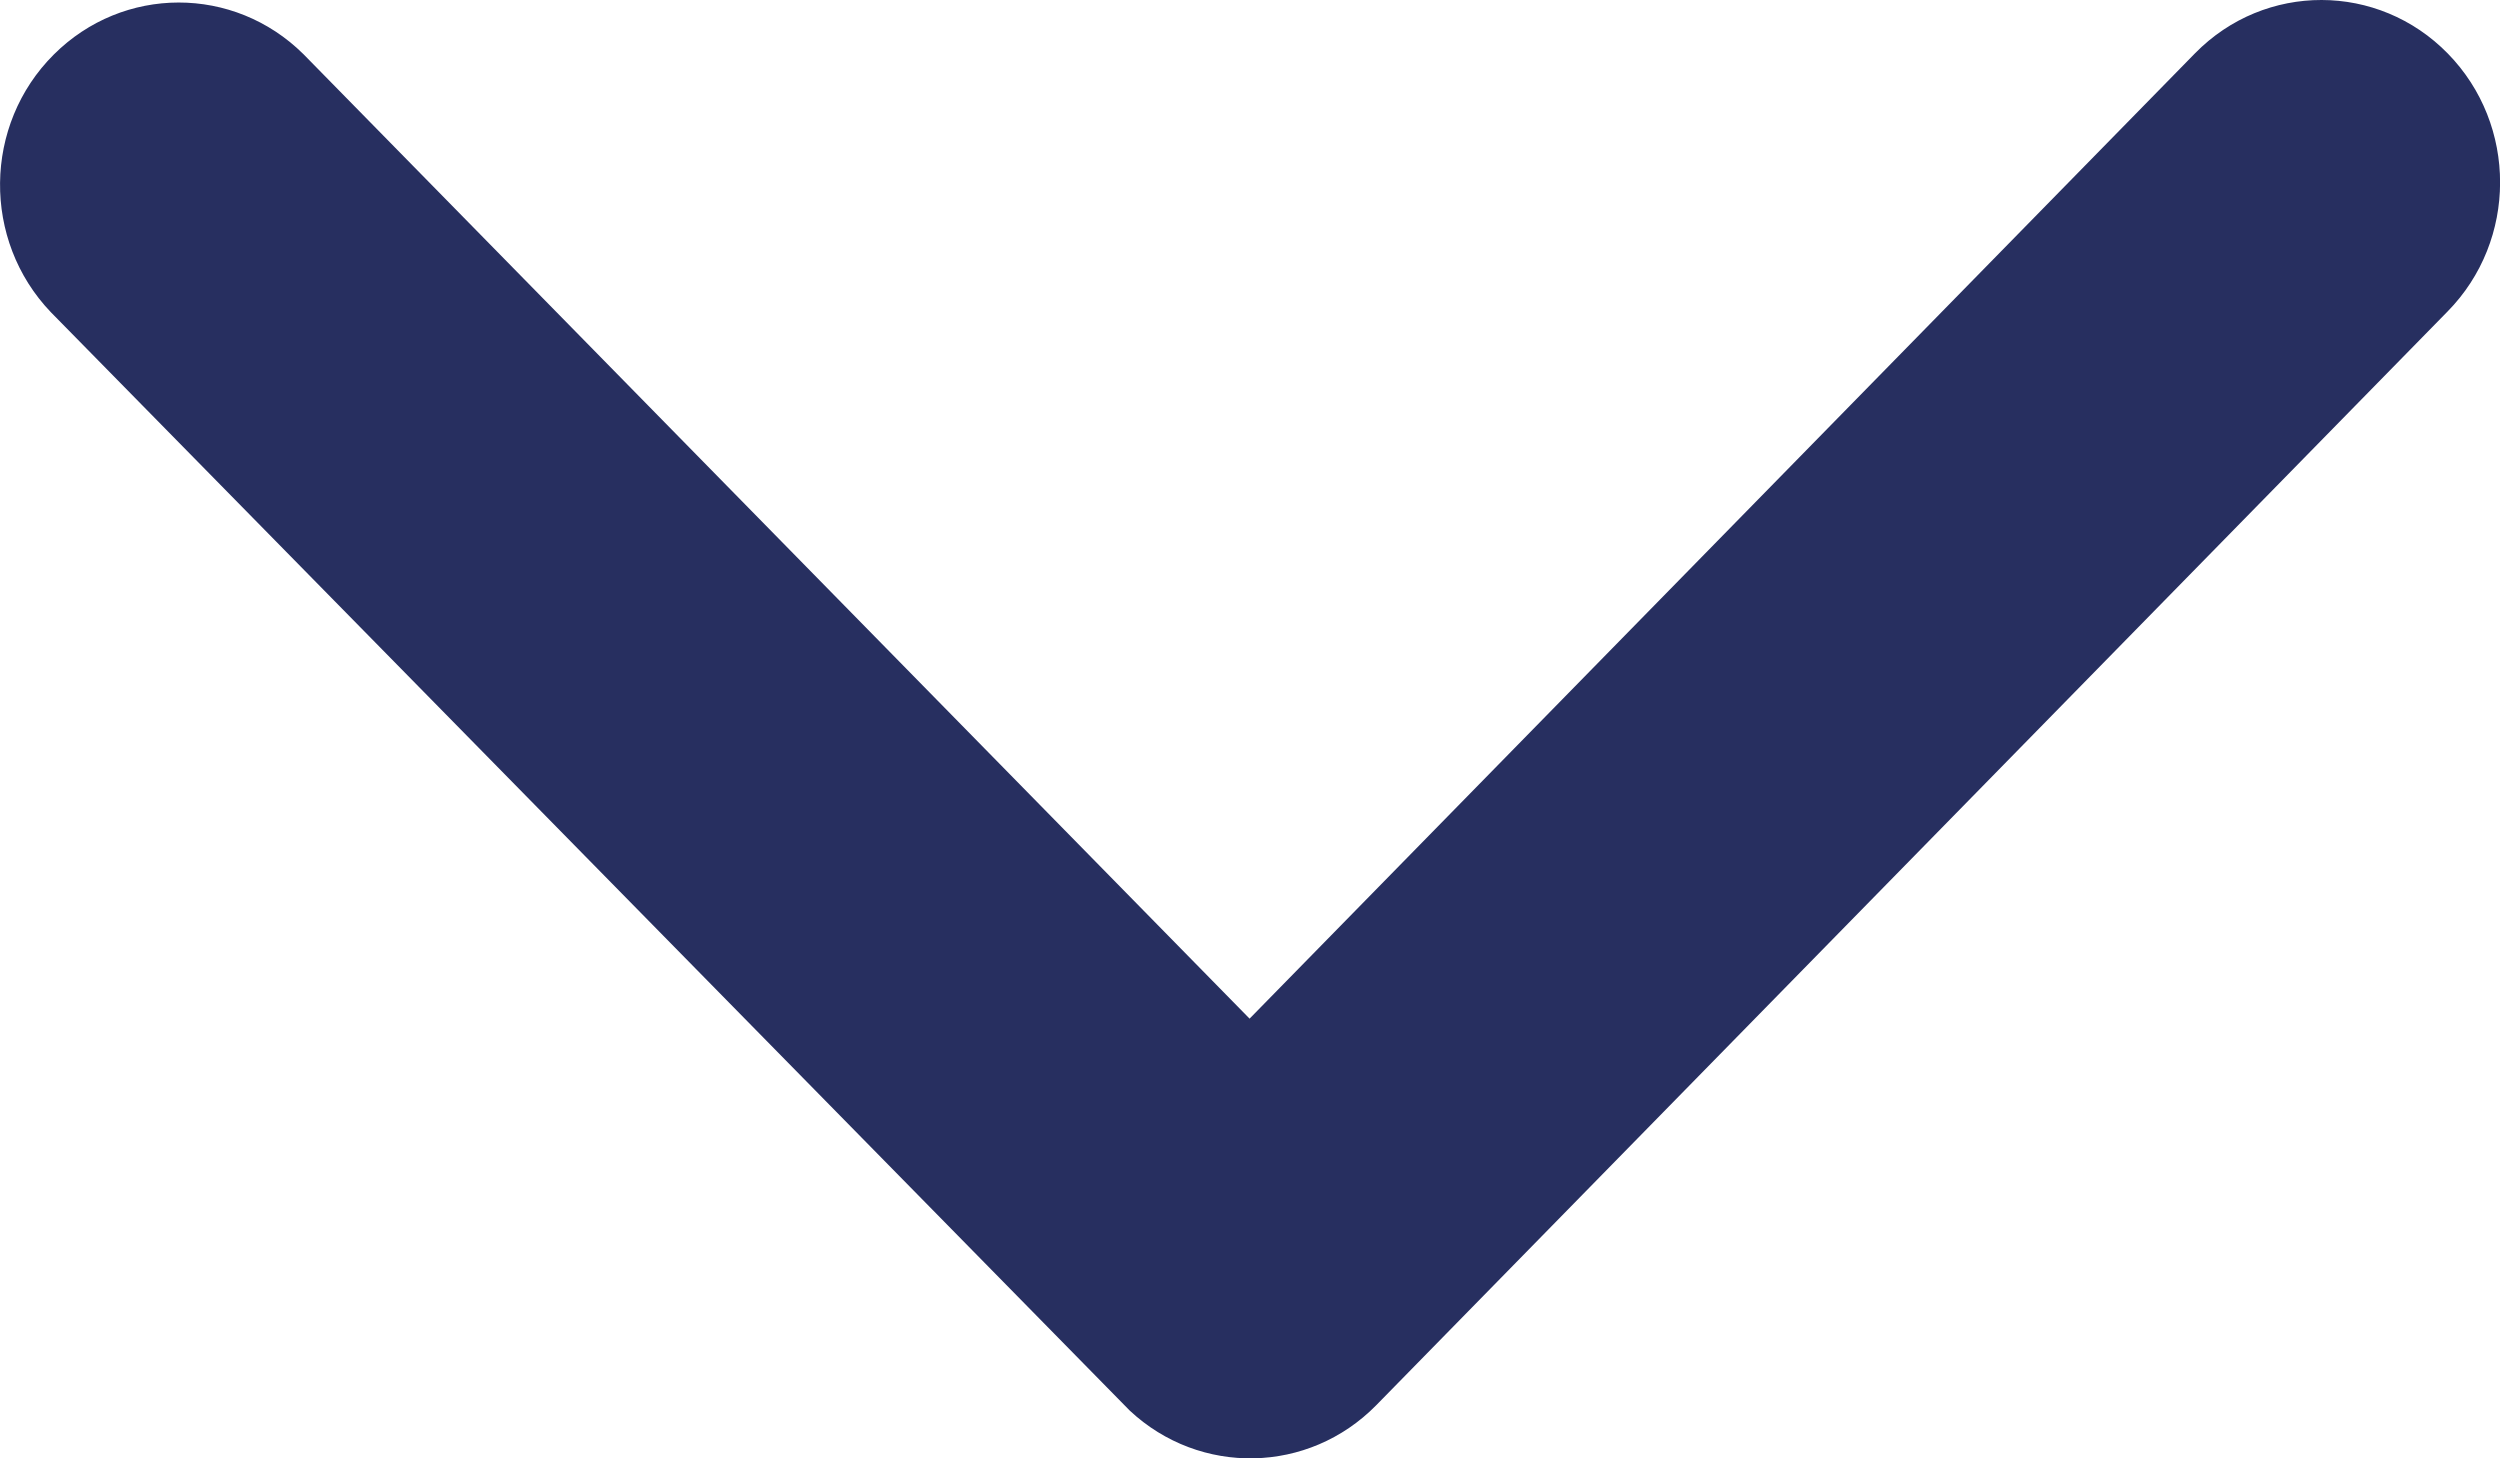 <?xml version="1.0" encoding="utf-8"?>
<!-- Generator: Adobe Illustrator 26.2.1, SVG Export Plug-In . SVG Version: 6.00 Build 0)  -->
<svg version="1.1" xmlns="http://www.w3.org/2000/svg" xmlns:xlink="http://www.w3.org/1999/xlink" x="0px" y="0px"
	 viewBox="0 0 24 14" style="enable-background:new 0 0 24 14;" xml:space="preserve">
<style type="text/css">
	.st0{fill:url(#FOND_00000003827821145641322740000010736100329521839018_);}
	.st1{fill:url(#FOND_00000160149922133296970180000005274954020232290478_);}
	.st2{fill:#FFF5F7;}
	.st3{fill:url(#FOND_00000057867148633562563800000003077563573925959845_);}
	.st4{fill:url(#FOND_00000029021221196265870820000014732696342672332467_);}
	.st5{fill:url(#FOND_00000158733545523099452060000014665385993006683304_);}
	.st6{fill:url(#FOND_00000071540961110918254870000017047509125186102207_);}
	.st7{fill:url(#FOND_00000170998399890376894770000007597662884697623434_);}
	.st8{fill:url(#FOND_00000048490574573641542940000005638383432363682491_);}
	.st9{fill:url(#FOND_00000065037033924803456990000013317124348106405809_);}
	.st10{fill:url(#FOND_00000037654172272135371190000000208004064592344213_);}
	.st11{fill:url(#FOND_00000070078477474960183960000002658202961285625770_);}
	.st12{fill:#272F60;}
	.st13{fill:#FD657C;}
	.st14{fill:url(#FOND_00000033355460530921345720000002402711975948037553_);}
	.st15{fill:#F4AAB9;}
	.st16{clip-path:url(#Rectangle_10_00000068635365259299647870000015285939107327806367_);}
	.st17{fill:#FB657C;}
	.st18{fill:#FFFFFF;}
	.st19{fill:#FFBCC6;}
	.st20{clip-path:url(#SVGID_00000079473768833902184220000009084819429155435675_);}
	.st21{enable-background:new    ;}
	.st22{fill:#FB657C;stroke:#FD657C;stroke-width:3.835;stroke-linecap:round;stroke-linejoin:round;stroke-miterlimit:1.438;}
	.st23{fill:#FFBCC6;stroke:#FFBCC6;stroke-width:3.835;stroke-linecap:round;stroke-linejoin:round;stroke-miterlimit:1.438;}
	.st24{clip-path:url(#SVGID_00000031204281053922023660000001924420040468061368_);fill:#FB657C;}
	.st25{clip-path:url(#SVGID_00000177482601962819626380000013503590799841449347_);fill:#FFBCC6;}
	.st26{clip-path:url(#SVGID_00000000909963391428958780000001276037183762260130_);fill:#FFBCC6;}
	.st27{clip-path:url(#SVGID_00000000201513924654390740000000391966483050782391_);fill:#FFBCC6;}
	.st28{clip-path:url(#SVGID_00000128467486053118515250000006282051950158173887_);fill:#FFBCC6;}
	.st29{clip-path:url(#SVGID_00000023982539613202556580000009833708349987213958_);fill:#FFBCC6;}
	.st30{clip-path:url(#SVGID_00000166646186519136193360000015149980986061084075_);fill:#FFBCC6;}
	.st31{clip-path:url(#SVGID_00000118365251464794254990000007514237123350195122_);fill:#FFBCC6;}
	.st32{clip-path:url(#SVGID_00000045608023918789525050000012609127553286654107_);fill:#272F60;}
	.st33{clip-path:url(#SVGID_00000045608023918789525050000012609127553286654107_);fill:#FB657C;}
	.st34{clip-path:url(#SVGID_00000045608023918789525050000012609127553286654107_);fill:#FFBCC6;}
	.st35{clip-path:url(#SVGID_00000045608023918789525050000012609127553286654107_);fill:#FFFFFF;}
	.st36{fill:none;}
	.st37{clip-path:url(#SVGID_00000018954739255104274990000004262534279160902557_);fill:#FFFFFF;}
	.st38{clip-path:url(#SVGID_00000145042052505149022840000007728718911804642433_);fill:#FFFFFF;}
	.st39{clip-path:url(#SVGID_00000101088739121849191210000006276794143486777777_);fill:#FFFFFF;}
	.st40{clip-path:url(#SVGID_00000154426486902969624950000008432098354212029340_);fill:#FFFFFF;}
	.st41{clip-path:url(#SVGID_00000111183582873328138740000007460534147232213905_);fill:#FFFFFF;}
	.st42{clip-path:url(#SVGID_00000052065744829527545790000006830228398274538376_);fill:#FFFFFF;}
	.st43{clip-path:url(#SVGID_00000071525626528706663290000016437125583950931389_);fill:#FFFFFF;}
	.st44{clip-path:url(#SVGID_00000160895176533051019100000008402430355543659175_);fill:#FFFFFF;}
	.st45{clip-path:url(#SVGID_00000021800379322842809120000004745367516081988506_);fill:#FFFFFF;}
	.st46{clip-path:url(#SVGID_00000023976936345749025110000011344901769676148655_);fill:#FFFFFF;}
	.st47{clip-path:url(#SVGID_00000117644456611976042020000008211763711123298205_);fill:#FFFFFF;}
	.st48{clip-path:url(#SVGID_00000159432735790964698930000002687686611750422403_);fill:#FFFFFF;}
	.st49{clip-path:url(#SVGID_00000003812583475041653910000010930903617230456210_);fill:#FB657C;}
	.st50{clip-path:url(#SVGID_00000084489286641365712420000009797391716725064084_);fill:#FFFFFF;}
	.st51{clip-path:url(#SVGID_00000173124500095276821720000001760104602121194668_);fill:#FFFFFF;}
	.st52{fill:#FF647B;}
	.st53{fill:#FF657C;}
	.st54{clip-path:url(#SVGID_00000155143905990103987350000015777446217076754835_);}
	.st55{clip-path:url(#SVGID_00000013190605986554479710000002379393723675177151_);}
	.st56{clip-path:url(#SVGID_00000042724034958380847860000013243888693467839654_);}
	.st57{clip-path:url(#SVGID_00000174587987797201608840000009911796098268141220_);}
	.st58{fill:none;stroke:#272E5F;stroke-width:3;}
	.st59{clip-path:url(#SVGID_00000092417621180859383740000007957589002375814067_);}
	.st60{fill:#E94B67;}
	.st61{fill:#FFF5F7;stroke:#272E5F;stroke-width:2;}
	.st62{fill:none;stroke:#272E5F;stroke-width:2;stroke-linecap:round;stroke-linejoin:round;stroke-miterlimit:10;}
	.st63{fill:none;stroke:#272E5F;stroke-width:2;}
	.st64{fill:none;stroke:#272E5F;stroke-width:3;stroke-linecap:round;stroke-linejoin:round;stroke-miterlimit:10;}
	.st65{fill:none;stroke:#142664;stroke-width:2;stroke-linecap:round;stroke-linejoin:round;stroke-miterlimit:10;}
	.st66{clip-path:url(#SVGID_00000109722033421457211380000001873842970827969968_);}
	.st67{clip-path:url(#SVGID_00000069388184392737379340000015328067167110430080_);}
	.st68{clip-path:url(#SVGID_00000060709200039567195110000000246334037932390542_);fill:#FD657C;}
	.st69{clip-path:url(#SVGID_00000013153703040752123090000002664213283430065810_);fill:#FD657C;}
	.st70{clip-path:url(#SVGID_00000089546473629061975680000016837172593114925463_);}
	.st71{clip-path:url(#SVGID_00000031890982917125850640000000484395718347703692_);}
	.st72{clip-path:url(#SVGID_00000041286210346079104060000015681881696087223706_);}
	.st73{fill:none;stroke:#142664;stroke-width:3;stroke-linecap:round;stroke-linejoin:round;}
	.st74{clip-path:url(#SVGID_00000110462522901171529580000002515758461400211877_);}
	.st75{clip-path:url(#SVGID_00000049218496280879533910000003027340038153713831_);}
	.st76{clip-path:url(#SVGID_00000093892670126597137950000001054890076077609897_);}
	.st77{clip-path:url(#SVGID_00000146493640605785226630000002779315052117949605_);}
	.st78{clip-path:url(#SVGID_00000048487951708115277070000012936382828670679963_);}
	.st79{clip-path:url(#SVGID_00000145740275316277187960000001365171626827024797_);}
	.st80{clip-path:url(#SVGID_00000049939393057744000640000002754680353145141636_);}
	.st81{clip-path:url(#SVGID_00000090282534753725357680000000742068802651976580_);}
	.st82{clip-path:url(#SVGID_00000000936776825411783030000001355916828607716286_);}
	.st83{clip-path:url(#SVGID_00000094592758649621522490000018382319739801112749_);}
	.st84{clip-path:url(#SVGID_00000053519323017917309710000016867408910133158315_);}
	.st85{clip-path:url(#SVGID_00000018944375114290608920000001411451055898287509_);}
	.st86{clip-path:url(#SVGID_00000016768917263600483400000014776316232629405608_);}
	.st87{clip-path:url(#SVGID_00000140732034405706633840000007494880943164413617_);}
	.st88{clip-path:url(#SVGID_00000031203496446258415780000012714735250275930807_);}
	.st89{clip-path:url(#SVGID_00000016044625885817831860000009498470136361915795_);}
	.st90{clip-path:url(#SVGID_00000148632320121366073460000006975264724938459313_);}
	.st91{clip-path:url(#SVGID_00000132782166655258730780000011355147517519840430_);}
	.st92{clip-path:url(#SVGID_00000070078809019893548270000018016341409605267328_);}
	.st93{clip-path:url(#SVGID_00000057112135236472414050000011426801166694347948_);}
	.st94{clip-path:url(#SVGID_00000008145245838127730050000001339570099812715702_);}
	.st95{clip-path:url(#SVGID_00000116953050867657190750000001750925146398769580_);}
	.st96{clip-path:url(#SVGID_00000054953247081639504810000015216372020194626690_);}
	.st97{clip-path:url(#SVGID_00000057141816547122859520000000864513336220091786_);}
	.st98{clip-path:url(#SVGID_00000012439740105006618770000007437378045365120683_);}
	.st99{clip-path:url(#SVGID_00000074409056295384137680000005392147448288305335_);}
	.st100{clip-path:url(#SVGID_00000116938148993376492490000003213728384019724475_);}
	.st101{clip-path:url(#SVGID_00000060008563813852488280000013685268795716195506_);}
	.st102{clip-path:url(#SVGID_00000087409312831140843830000003282593821437289873_);}
	.st103{clip-path:url(#SVGID_00000003103250558539961460000018168646397257007777_);}
	.st104{clip-path:url(#SVGID_00000016763437664652484150000004362607757044272529_);}
	.st105{clip-path:url(#SVGID_00000113328276137906547050000012423378090684144306_);}
	.st106{clip-path:url(#SVGID_00000110430848269823098830000002783354383972999064_);}
	.st107{clip-path:url(#SVGID_00000003792652232337091300000009011601818100725389_);}
	.st108{clip-path:url(#SVGID_00000045592364519575606850000004013305035675124370_);}
	.st109{clip-path:url(#SVGID_00000169535620712836539970000008671419044020488327_);}
	.st110{clip-path:url(#SVGID_00000138545574642196371790000001585502197025024641_);}
	.st111{clip-path:url(#SVGID_00000036952435060839845540000000046168075263218614_);}
	.st112{clip-path:url(#SVGID_00000059307821500038445350000018351759294039246246_);}
	.st113{clip-path:url(#SVGID_00000101065641553782506820000005933404154281592713_);}
	.st114{clip-path:url(#SVGID_00000006680292881296063980000009465754012080559235_);}
	.st115{clip-path:url(#SVGID_00000125568743993889681200000007495292750846875818_);}
	.st116{clip-path:url(#SVGID_00000081617845708561643310000014715127729317329589_);}
	.st117{fill:#FFFFFF;stroke:#142664;stroke-width:3;stroke-linecap:round;stroke-linejoin:round;}
	.st118{clip-path:url(#SVGID_00000140718596362979515220000007719390063086715521_);}
	.st119{fill-rule:evenodd;clip-rule:evenodd;fill:#FFBCC6;}
	.st120{fill-rule:evenodd;clip-rule:evenodd;fill:#272F60;}
	.st121{fill-rule:evenodd;clip-rule:evenodd;fill:#FFFFFF;}
	.st122{fill-rule:evenodd;clip-rule:evenodd;fill:#FB657C;}
	.st123{clip-path:url(#SVGID_00000072976602525682649180000014357420929148488071_);}
	.st124{clip-path:url(#SVGID_00000083803436074650565690000010161090536295838141_);}
	.st125{clip-path:url(#SVGID_00000022520131084629754240000012711331138303368099_);}
	.st126{clip-path:url(#SVGID_00000111172124924822243130000001846194698471413655_);}
	.st127{clip-path:url(#SVGID_00000087393915623735169370000012842595276684543137_);}
	.st128{clip-path:url(#SVGID_00000127744434026206661680000010873683061188682117_);}
	.st129{clip-path:url(#SVGID_00000152984912459492193100000004835055990402071738_);}
	.st130{clip-path:url(#SVGID_00000051376709617605944190000001034726495943829929_);}
	.st131{clip-path:url(#SVGID_00000131342929885292233510000014125052645067676299_);}
	.st132{clip-path:url(#SVGID_00000047022541644212756530000004312286480610435748_);}
	.st133{clip-path:url(#SVGID_00000073707007536424268450000002061716638053460409_);}
	.st134{clip-path:url(#SVGID_00000076587051753503046780000000318603891739120006_);}
	.st135{clip-path:url(#SVGID_00000136409428041133686300000014093854712694394247_);}
	.st136{clip-path:url(#SVGID_00000170992298614845582380000005271976030436918691_);}
	.st137{clip-path:url(#SVGID_00000146483317016332560650000012408453356486537376_);}
	.st138{clip-path:url(#SVGID_00000070076605041907493060000015756814309753782701_);}
	.st139{clip-path:url(#SVGID_00000168805893020536934500000014420258717247957172_);}
	.st140{clip-path:url(#SVGID_00000116913868112353576740000008809797921477930915_);}
	.st141{clip-path:url(#SVGID_00000045605594211424764360000015810943691940970640_);}
	.st142{clip-path:url(#SVGID_00000007389078305828803200000006665032262285619630_);}
	.st143{clip-path:url(#SVGID_00000081620927498528921620000016362711282128320440_);}
	.st144{clip-path:url(#SVGID_00000062153936902764479170000000323580572105086604_);}
	.st145{clip-path:url(#SVGID_00000119088895911359214470000016128899673401590657_);}
	.st146{clip-path:url(#SVGID_00000001627345531145100700000000689947372848183434_);}
	.st147{clip-path:url(#SVGID_00000012470917358713443890000011724354032161151129_);}
	.st148{clip-path:url(#SVGID_00000021101219441388136360000002827457207867427982_);}
	.st149{clip-path:url(#SVGID_00000155104199861995901180000013115159810005294743_);}
	.st150{clip-path:url(#SVGID_00000034052414576920790760000008224479055758827157_);}
	.st151{clip-path:url(#SVGID_00000067934610517605582740000006938729852687853444_);}
	.st152{clip-path:url(#SVGID_00000183943049972241776770000008261947451089808789_);}
	.st153{clip-path:url(#SVGID_00000054242714533724989210000013727949118317717161_);}
	.st154{clip-path:url(#SVGID_00000088830391249659509310000005892538037819631256_);}
	.st155{clip-path:url(#SVGID_00000091723364530399726150000014381484505187429773_);}
	.st156{clip-path:url(#SVGID_00000173140224709312636360000003424301876485616526_);}
	.st157{clip-path:url(#SVGID_00000118387551831874625580000001273536297085144966_);}
	.st158{clip-path:url(#SVGID_00000072965382494586953330000009610383494840629382_);}
	.st159{clip-path:url(#SVGID_00000136381191795583264610000005971879253803014552_);}
	.st160{clip-path:url(#SVGID_00000130606596935294929170000001929033990005234053_);}
	.st161{clip-path:url(#SVGID_00000027600191621128631290000000091678155019591306_);}
	.st162{clip-path:url(#SVGID_00000021106795674307901260000013223045893512252336_);}
	.st163{clip-path:url(#SVGID_00000083773594296733037070000004898369083592244150_);}
	.st164{clip-path:url(#SVGID_00000099653034967806570540000007779390796049541508_);}
	.st165{clip-path:url(#SVGID_00000066474127675591121140000017089925565588081029_);}
	.st166{clip-path:url(#SVGID_00000031903206364708196610000017588342380483251891_);}
	.st167{clip-path:url(#SVGID_00000075159832653829896770000007462002125997707199_);}
	.st168{clip-path:url(#SVGID_00000176032417516468926400000015838358300484058029_);}
	.st169{clip-path:url(#SVGID_00000134946865025742712920000012475316451680271015_);}
	.st170{clip-path:url(#SVGID_00000154416123609879478860000012473380456123636103_);}
	.st171{clip-path:url(#SVGID_00000183221131759931703840000014622272148746295452_);}
	.st172{clip-path:url(#SVGID_00000119807333932343941720000016343073010019444370_);}
	.st173{clip-path:url(#SVGID_00000044870843084671393580000005135731169511207839_);}
	.st174{clip-path:url(#SVGID_00000022561424629108472620000004111860499166366128_);}
	.st175{clip-path:url(#SVGID_00000175314146922419878410000017437198090070595241_);}
	.st176{clip-path:url(#SVGID_00000029764279434259884460000013302202595960585650_);}
	.st177{clip-path:url(#SVGID_00000033327563937408705640000007543175565665147559_);}
	.st178{clip-path:url(#SVGID_00000025439175728574977890000008789288104936958857_);}
	.st179{clip-path:url(#SVGID_00000165211722343058045810000006110527039692823717_);}
	.st180{clip-path:url(#SVGID_00000018927827889804535650000006638154368727020176_);}
	.st181{clip-path:url(#SVGID_00000144336574608224066500000016340706657973862300_);}
	.st182{clip-path:url(#SVGID_00000175292551262860475900000001971027862177470105_);}
	.st183{clip-path:url(#SVGID_00000071554074478856809420000013563103372138989213_);}
	.st184{clip-path:url(#SVGID_00000119094153994137733090000003453545539534616467_);}
	.st185{clip-path:url(#SVGID_00000079477162557651987350000014802048635313597364_);}
	.st186{clip-path:url(#SVGID_00000107569332410684755720000018199820002373351555_);}
	.st187{clip-path:url(#SVGID_00000092439981866476662040000016393476500297292433_);}
	.st188{clip-path:url(#SVGID_00000111883341824872823060000000162130733577703598_);}
	.st189{clip-path:url(#SVGID_00000085969941646897192350000012252785770161519025_);}
	.st190{clip-path:url(#SVGID_00000030480572388864351830000002658661892071901870_);}
	.st191{clip-path:url(#SVGID_00000053533186763083765910000011702063308582940071_);}
	.st192{clip-path:url(#SVGID_00000145022134441230552790000018410264280396744090_);}
	.st193{clip-path:url(#SVGID_00000072279562113293068020000010806353692983403150_);}
	.st194{clip-path:url(#SVGID_00000160156929061945305570000001400426736169752755_);}
	.st195{clip-path:url(#SVGID_00000085932749546847104690000017860697124689578677_);}
	.st196{clip-path:url(#SVGID_00000089558708433649778080000001237625164611613070_);}
	.st197{clip-path:url(#SVGID_00000108282938682687624480000012432410793581335476_);}
	.st198{clip-path:url(#SVGID_00000031203184278322511470000005343312163202791555_);}
	.st199{clip-path:url(#SVGID_00000122705826715121321210000018249627822437685664_);}
	.st200{clip-path:url(#SVGID_00000139274938457995680080000001174555043834297474_);}
	.st201{clip-path:url(#SVGID_00000150096410152372686080000002211186276726713741_);}
	.st202{clip-path:url(#SVGID_00000155840970294350061890000000279435654943067038_);}
	.st203{clip-path:url(#SVGID_00000168824823338470605380000003519874249509765559_);}
	.st204{clip-path:url(#SVGID_00000006698721749243789830000004729549214234337709_);}
	.st205{clip-path:url(#SVGID_00000083052360612254681300000017474393074062144640_);}
	.st206{clip-path:url(#SVGID_00000041982928311014145150000006666357649197889957_);}
	.st207{clip-path:url(#SVGID_00000030476724932844909290000003481982281140931215_);}
	.st208{clip-path:url(#SVGID_00000174594701569363439360000015466809368314375307_);}
	.st209{clip-path:url(#SVGID_00000007422125518714273960000005018909790704081284_);}
	.st210{clip-path:url(#SVGID_00000177470716058887513040000009278775440568436616_);}
	.st211{clip-path:url(#SVGID_00000041285656913887974700000017777677033020075690_);}
	.st212{clip-path:url(#SVGID_00000178181220859546309030000011882907510517888183_);}
	.st213{clip-path:url(#SVGID_00000102544835051962473220000015011319344783044774_);}
	.st214{clip-path:url(#SVGID_00000114782072416130128620000009679282795934193337_);}
	.st215{clip-path:url(#SVGID_00000124844546364704614110000003270049225934598818_);}
	.st216{clip-path:url(#SVGID_00000125563013222728895990000014677335891656218270_);}
	.st217{clip-path:url(#SVGID_00000094580182025454368810000009237265299838475929_);}
	.st218{clip-path:url(#SVGID_00000130633258101726667120000004598304425437565095_);}
	.st219{clip-path:url(#SVGID_00000088836846061306124530000001936519270653643449_);}
	.st220{clip-path:url(#SVGID_00000084526229068266635040000001609375569703640500_);}
	.st221{clip-path:url(#SVGID_00000017488438658439456820000013111159635230868110_);}
	.st222{clip-path:url(#SVGID_00000023251266433326801230000000383592225692949399_);}
	.st223{clip-path:url(#SVGID_00000073710627869049733050000008601491530086340257_);}
	.st224{clip-path:url(#SVGID_00000008138990147356162200000016924464568561121184_);}
	.st225{clip-path:url(#SVGID_00000006704788984148646680000010009472185470406292_);}
	.st226{clip-path:url(#SVGID_00000181082209214587035240000010602324859769820323_);}
	.st227{clip-path:url(#SVGID_00000054949199168164865660000011965474064833444535_);}
	.st228{clip-path:url(#SVGID_00000042697287268818123720000001880198237329951891_);}
	.st229{clip-path:url(#SVGID_00000133518009400990697380000009353932720713739942_);}
	.st230{clip-path:url(#SVGID_00000105390226388616123910000000866380680428063616_);}
	.st231{clip-path:url(#SVGID_00000012456917576397109700000009963820358124800959_);}
	.st232{clip-path:url(#SVGID_00000041259878593035243290000005150533252167764401_);}
	.st233{clip-path:url(#SVGID_00000102509349992261493660000005157850570789170580_);}
	.st234{clip-path:url(#SVGID_00000031911270896553871860000009996775776319925643_);}
	.st235{clip-path:url(#SVGID_00000013880137032670326490000007951093366634512810_);}
	.st236{clip-path:url(#SVGID_00000065056369509963973130000005028941165468748190_);}
	.st237{clip-path:url(#SVGID_00000086687400285343186530000008819799449587027378_);}
	.st238{clip-path:url(#SVGID_00000029010939887650346330000005516636239359822468_);}
	.st239{clip-path:url(#SVGID_00000141421027588266804690000017688738766228912303_);}
	.st240{clip-path:url(#SVGID_00000027605276385192849820000014105179327253574544_);}
	.st241{clip-path:url(#SVGID_00000026122779955277542680000011679860950258187178_);}
	.st242{clip-path:url(#SVGID_00000168097719555821716900000012452049489683527341_);}
	.st243{clip-path:url(#SVGID_00000122704061670344406100000012816608555182044840_);}
	.st244{clip-path:url(#SVGID_00000180336325766734916820000003113088561964345508_);}
	.st245{clip-path:url(#SVGID_00000071561465443010409420000004518186320954164375_);}
	.st246{clip-path:url(#SVGID_00000183231750732583375020000015194183039848136608_);}
	.st247{clip-path:url(#SVGID_00000162328585653700554070000000536513789195532223_);}
	.st248{clip-path:url(#SVGID_00000067215630732011542600000007606766987094672062_);}
	.st249{clip-path:url(#SVGID_00000029016065487425921430000011814416640791191953_);}
	.st250{clip-path:url(#SVGID_00000168833202878107039640000003876335264694829731_);}
	.st251{clip-path:url(#SVGID_00000119834249124789117980000010758787352373283497_);}
	.st252{clip-path:url(#SVGID_00000168799472673780969970000000064113856366119594_);}
	.st253{fill:#E94966;}
	.st254{fill:#13224F;}
	.st255{fill:url(#);}
	.st256{clip-path:url(#SVGID_00000114766994676156240410000010331428088603491762_);}
	.st257{fill:#FFCE00;}
	.st258{fill-rule:evenodd;clip-rule:evenodd;fill:#FD657C;}
	.st259{clip-path:url(#SVGID_00000008140443127516577910000001277136053742909613_);}
	.st260{fill:url(#SVGID_00000013891530147716664100000017809680962839851426_);}
	.st261{fill:#FFFFFF;stroke:#FFFFFF;stroke-width:10;}
	.st262{fill:none;stroke:#272F60;stroke-width:3;stroke-linecap:round;stroke-linejoin:round;}
	.st263{clip-path:url(#SVGID_00000060737618804910449150000016446176878159139460_);}
	.st264{fill:none;stroke:#FFFFFF;stroke-width:5;}
	.st265{fill:#3580F8;}
	.st266{clip-path:url(#SVGID_00000119817078091527178740000014007719925755685765_);}
	.st267{fill:#FDF2F5;}
	.st268{clip-path:url(#SVGID_00000156572209676971543350000017184374732430771868_);}
	.st269{fill:#44C400;}
	.st270{clip-path:url(#SVGID_00000144333692314959269570000001656720370721144224_);}
	.st271{clip-path:url(#SVGID_00000073001536316758588710000011386151413895257489_);}
	.st272{clip-path:url(#SVGID_00000155135975532915007890000015843436026939967406_);}
	.st273{fill:#F1AAB9;}
	.st274{fill:#E34C6A;}
	.st275{clip-path:url(#SVGID_00000137125946406603451260000018245950699734067359_);}
	.st276{clip-path:url(#SVGID_00000085936409694605402540000010406135492871137711_);}
	.st277{clip-path:url(#SVGID_00000036931443098768458350000005856155833101544351_);}
	.st278{clip-path:url(#SVGID_00000054965973910859764900000014357353754147534722_);}
	.st279{clip-path:url(#SVGID_00000039109158575908200010000012223140228733772201_);}
	.st280{clip-path:url(#SVGID_00000183250060260899604400000014258211778241811615_);}
	.st281{clip-path:url(#SVGID_00000136384231360835534570000009187901126364914105_);}
	.st282{clip-path:url(#SVGID_00000089539053078712885100000010454997299398003897_);}
	.st283{display:none;}
	.st284{display:inline;}
	.st285{display:inline;enable-background:new    ;}
	.st286{clip-path:url(#SVGID_00000052822317730314827460000015921478344400214197_);}
	.st287{clip-path:url(#SVGID_00000051381591487563623980000017755936812007011728_);}
	.st288{clip-path:url(#SVGID_00000003087469056161282500000008918742529220794782_);}
	.st289{clip-path:url(#SVGID_00000114068959394436011140000017982760622841534609_);}
	.st290{fill:none;stroke:#FFFFFF;stroke-miterlimit:10;}
	.st291{clip-path:url(#SVGID_00000172432411877530283920000005640941813637559711_);}
	.st292{clip-path:url(#SVGID_00000029026451134017140560000001274957949756119474_);}
	.st293{clip-path:url(#SVGID_00000071522144050739768400000016282586816354574515_);}
	.st294{clip-path:url(#SVGID_00000110442459704102720960000012980804295325164178_);}
	.st295{clip-path:url(#SVGID_00000052064314039090372020000001999195661596628147_);}
	.st296{clip-path:url(#SVGID_00000071546585528551749250000007729473632255225529_);}
	.st297{clip-path:url(#SVGID_00000063594825153725657500000018429727201663031481_);}
	.st298{clip-path:url(#SVGID_00000050662710132603711950000011679385286061363894_);}
	.st299{clip-path:url(#SVGID_00000101090085679263859190000009056618337328027565_);}
	.st300{clip-path:url(#SVGID_00000084501650902352713950000012555573154542041988_);}
	.st301{clip-path:url(#SVGID_00000151544620869667193930000010758382734607281568_);}
	.st302{clip-path:url(#SVGID_00000140735855497585632510000006307929167159529395_);}
	.st303{clip-path:url(#SVGID_00000173130308059399853200000012014858303519085746_);}
	.st304{clip-path:url(#SVGID_00000009554688979974916640000012357792194959794106_);}
	.st305{clip-path:url(#SVGID_00000001642307896695550060000014049480998870094208_);}
	.st306{clip-path:url(#SVGID_00000067200349806772225810000007708135180042023569_);}
	.st307{fill:none;stroke:#142664;stroke-width:4.002;stroke-linecap:round;stroke-linejoin:round;stroke-miterlimit:4.002;}
	.st308{clip-path:url(#SVGID_00000076585643973537558750000001646457565817275285_);}
	.st309{clip-path:url(#SVGID_00000081618502885430308880000003962850866185467581_);}
	.st310{clip-path:url(#SVGID_00000062883607910438458880000016611164522431165616_);}
	.st311{clip-path:url(#SVGID_00000183938647934612855740000004499488055184655802_);}
	.st312{clip-path:url(#SVGID_00000062189697843624895050000013564628040590073516_);}
	.st313{clip-path:url(#SVGID_00000139292514006381844730000010636839808435287218_);}
	.st314{clip-path:url(#SVGID_00000067949582216583758660000000058758432757501336_);}
	.st315{clip-path:url(#SVGID_00000088108058752014717210000009232567972357446802_);}
	.st316{clip-path:url(#SVGID_00000132071103505572118770000007267652836309274036_);}
	.st317{clip-path:url(#SVGID_00000027574002664517307190000010506486617249997218_);}
	.st318{clip-path:url(#SVGID_00000038407576686243245310000002579656931398391705_);}
	.st319{clip-path:url(#SVGID_00000106147470310155488580000006245474686278271382_);}
	.st320{clip-path:url(#SVGID_00000047747205761264991660000001732645262903689352_);}
	.st321{clip-path:url(#SVGID_00000031902335534811438080000012449116803252138380_);}
	.st322{clip-path:url(#SVGID_00000031911999696181379090000001094075052885914292_);}
	.st323{clip-path:url(#SVGID_00000041275395509441012100000004239927035965069978_);}
	.st324{clip-path:url(#SVGID_00000144327350208491060900000002511272686278939799_);fill:#FD657C;}
	.st325{clip-path:url(#SVGID_00000144327350208491060900000002511272686278939799_);fill:#272F60;}
</style>
<g id="FONDS">
</g>
<g id="ILLUSTRATIONS">
	<path id="Icon_ionic-ios-arrow-back" class="st12" d="M11.996,9.779l9.077-9.268
		c0.671-0.683,1.758-0.681,2.427,0.004c0.669,0.685,0.668,1.793-0.004,2.476l0,0
		l-10.285,10.5c-0.648,0.659-1.69,0.681-2.365,0.051L0.489,2.998
		c-0.662-0.691-0.65-1.8,0.028-2.475c0.666-0.664,1.728-0.665,2.396-0.003
		L11.996,9.779z"/>
</g>
<g id="TEXTES_FR" class="st283">
</g>
<g id="TEXTES_GB">
</g>
<g id="Calque_5">
</g>
</svg>

